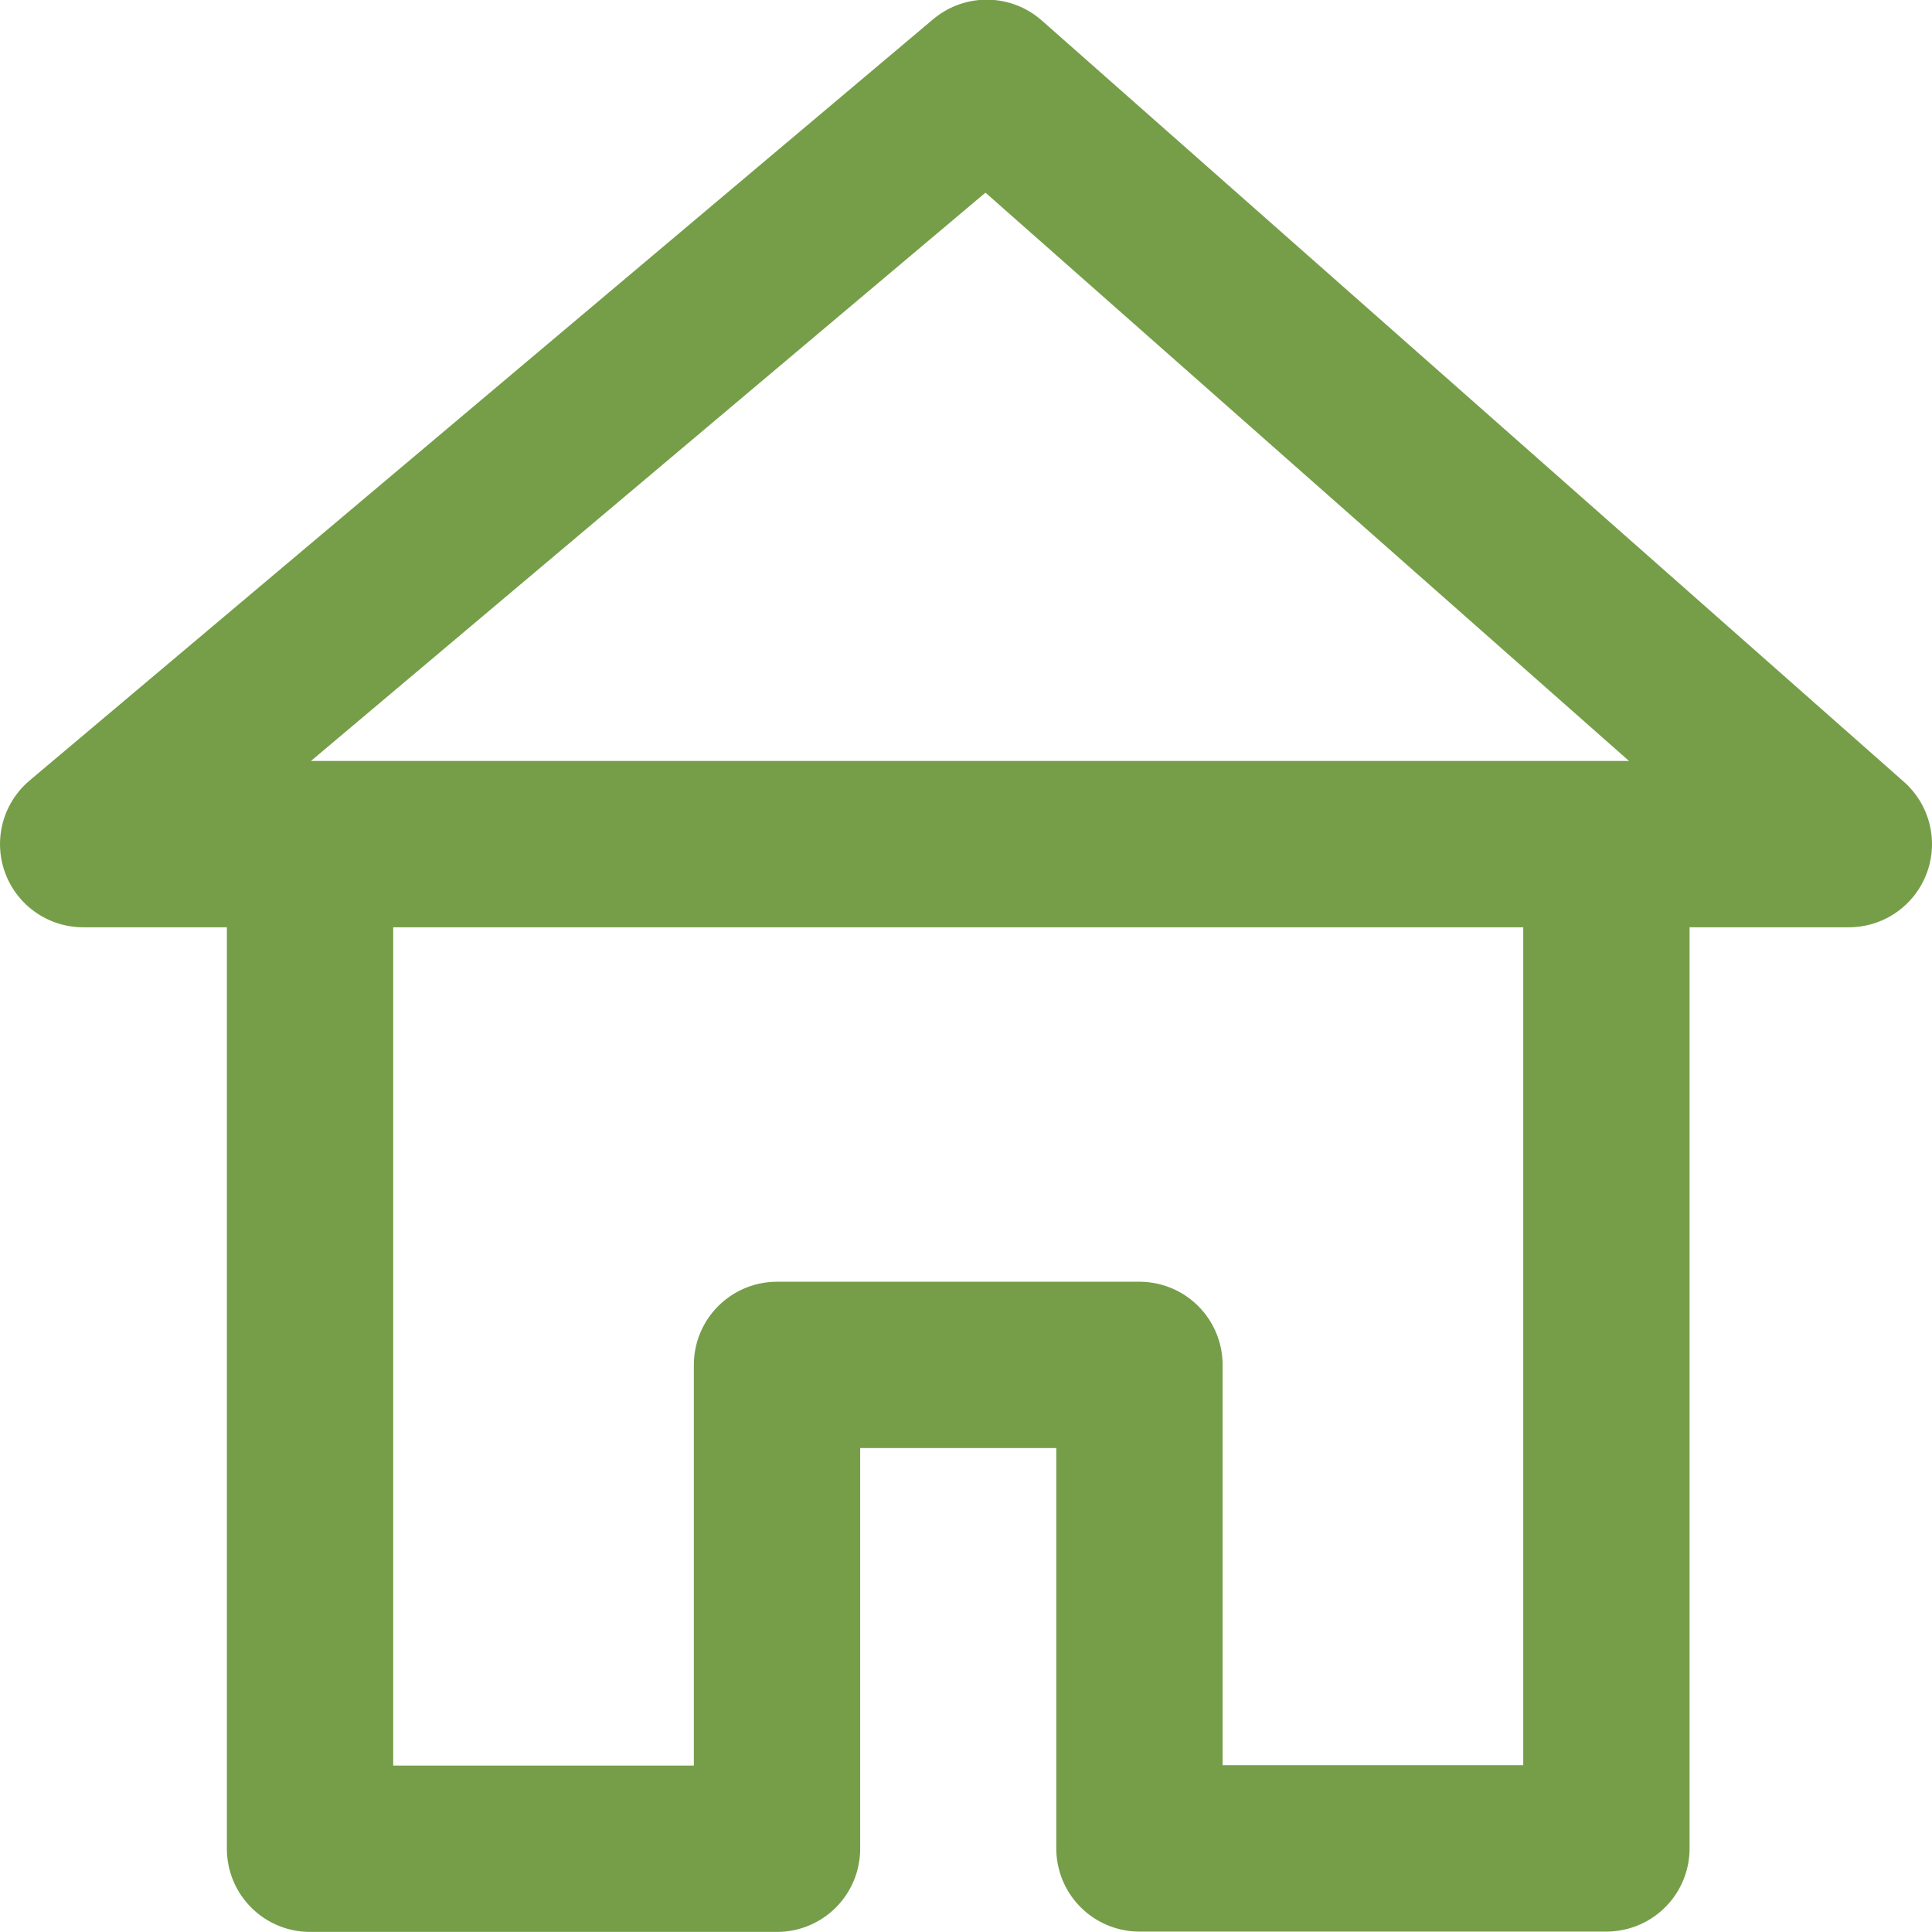 <svg xmlns="http://www.w3.org/2000/svg" width="23.231" height="23.23" viewBox="0 0 23.231 23.23">
  <path id="path1891" d="M-218.312-188.9h-21.231l10.865-9.154ZM-231.2-176.82h-5.615V-188.9h15.588v12.076h-5.615m-4.358-.014v-5.8h4.358v5.8" transform="translate(240.543 199.05)" fill="none" stroke="#769e49" stroke-linecap="round" stroke-linejoin="round" stroke-width="2"/>
</svg>
